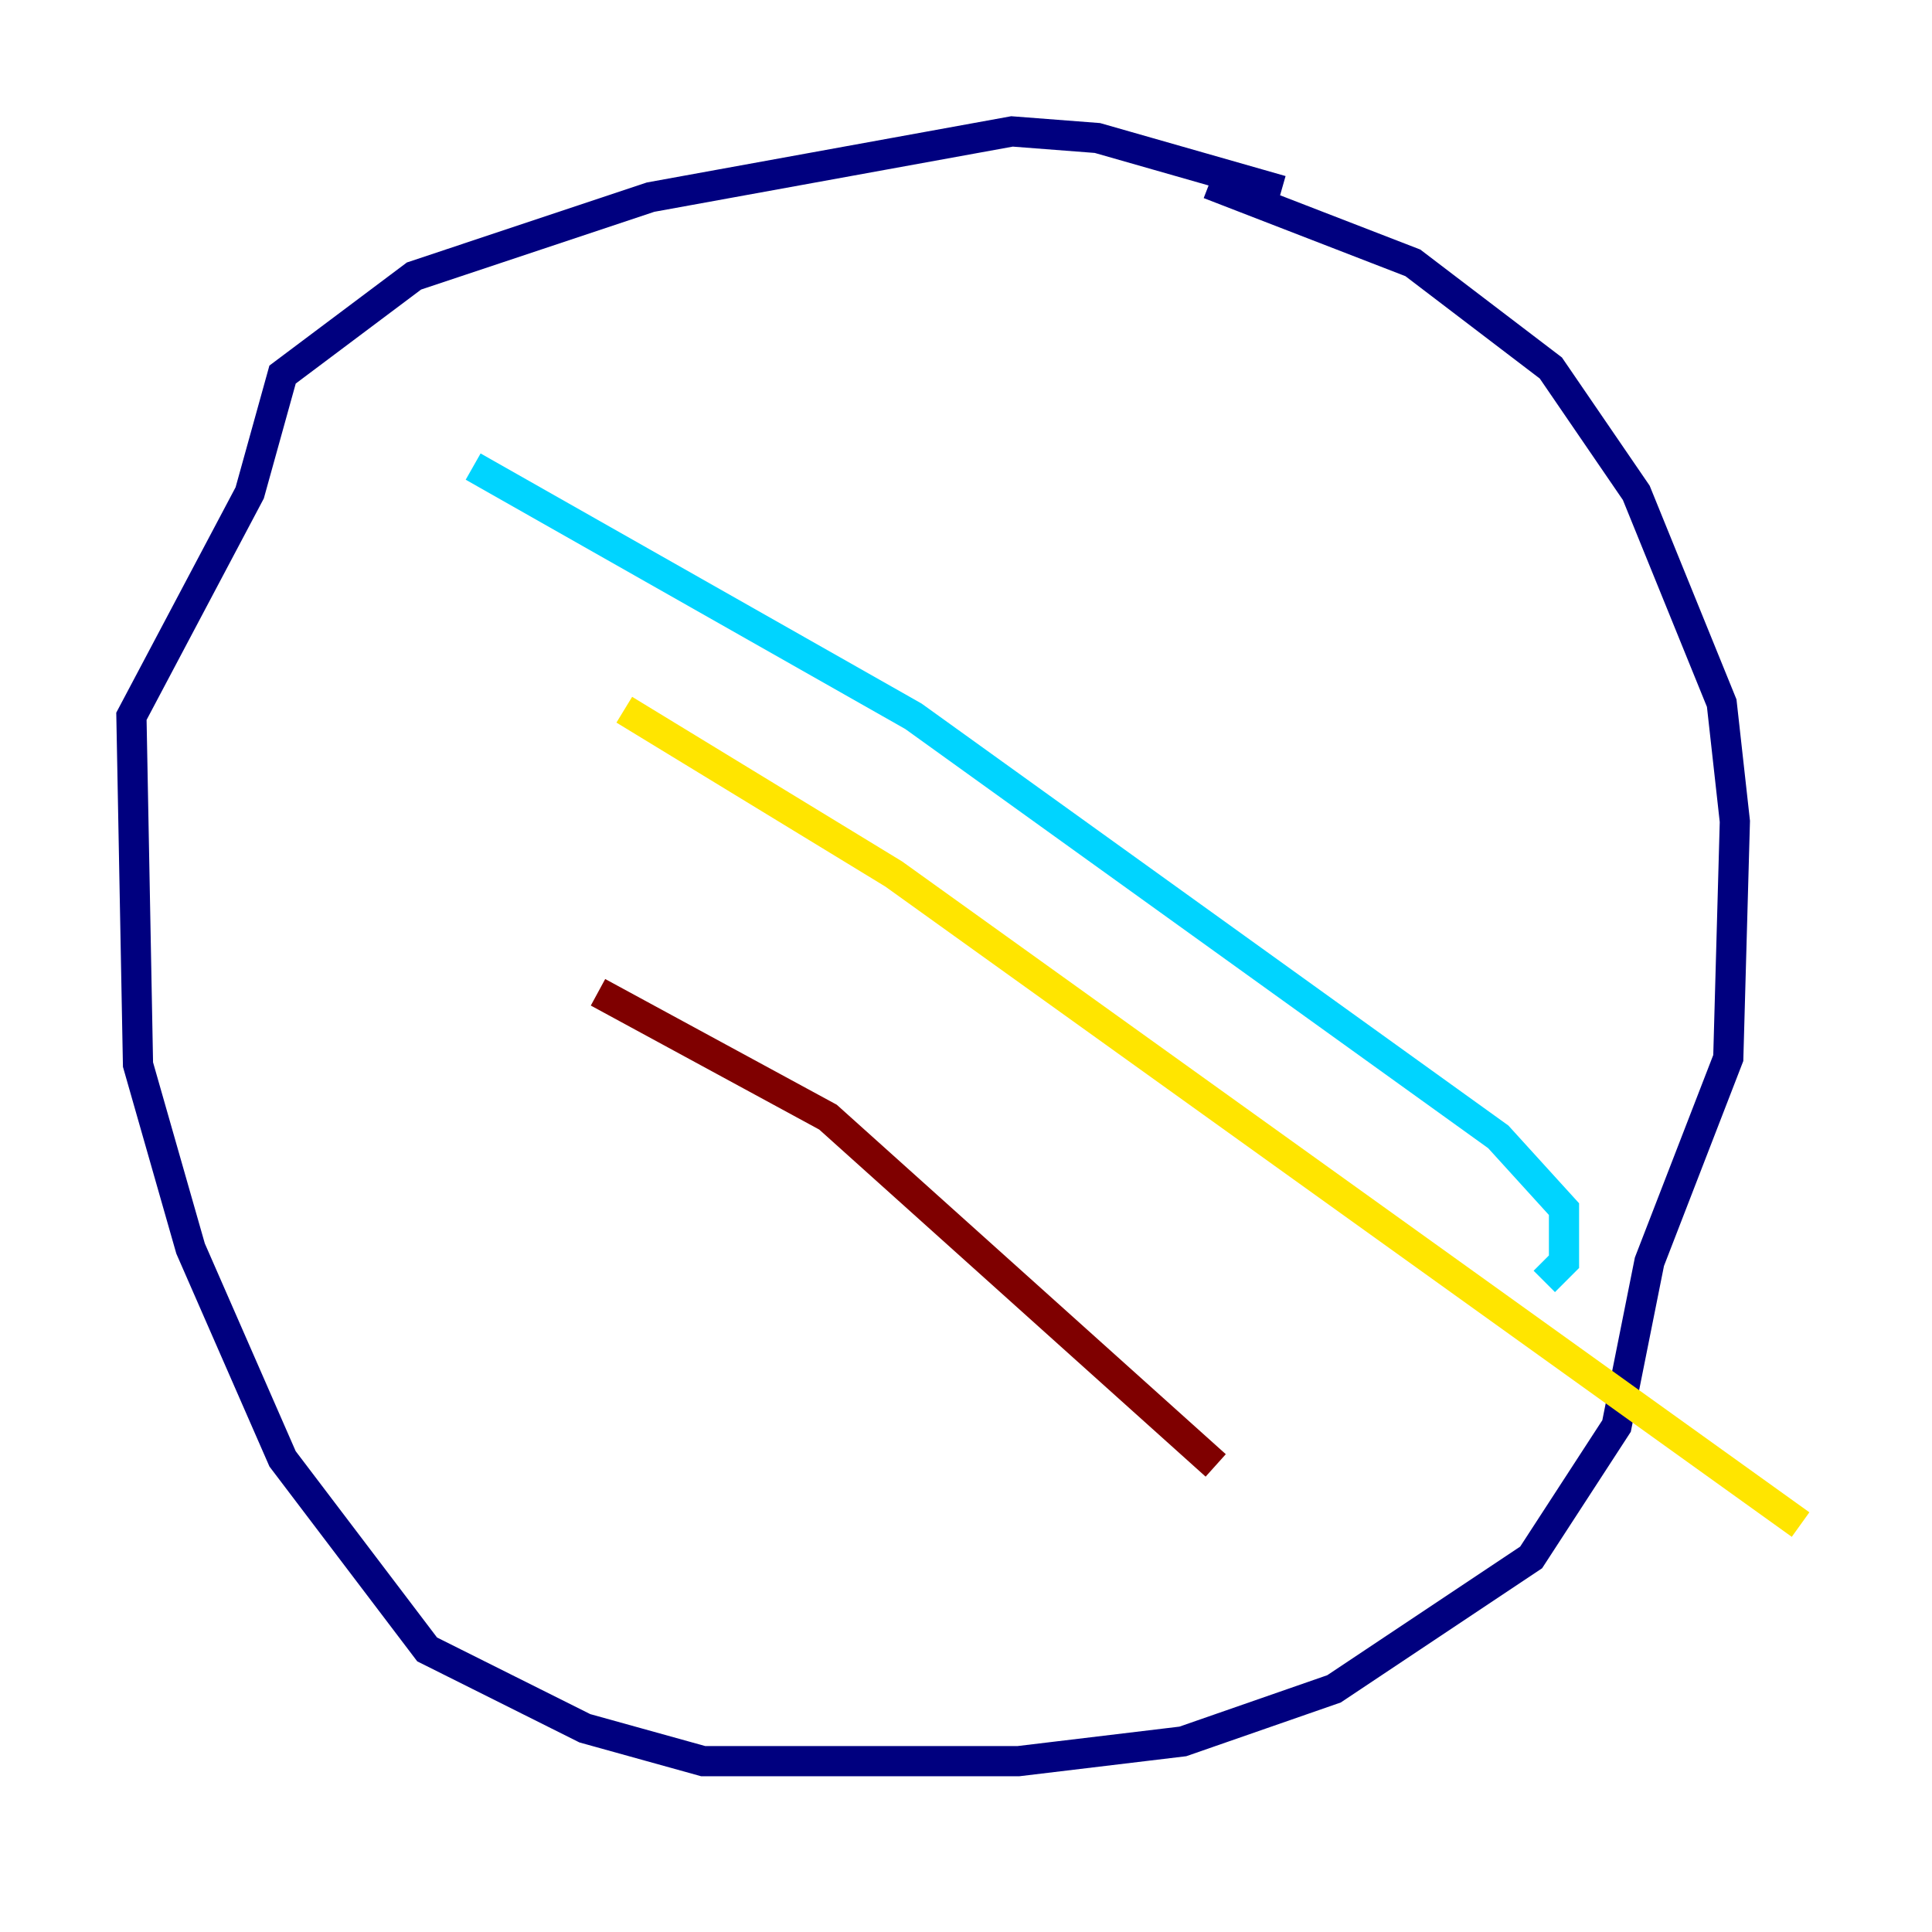<?xml version="1.0" encoding="utf-8" ?>
<svg baseProfile="tiny" height="128" version="1.2" viewBox="0,0,128,128" width="128" xmlns="http://www.w3.org/2000/svg" xmlns:ev="http://www.w3.org/2001/xml-events" xmlns:xlink="http://www.w3.org/1999/xlink"><defs /><polyline fill="none" points="84.898,12.626 72.707,9.143 67.048,8.707 43.102,13.061 27.429,18.286 18.721,24.816 16.544,32.653 8.707,47.456 9.143,70.531 12.626,82.721 18.721,96.653 28.299,109.279 38.748,114.503 46.585,116.68 67.483,116.68 78.367,115.374 88.381,111.891 101.442,103.184 107.102,94.476 109.279,83.592 114.503,70.095 114.939,54.422 114.068,46.585 108.408,32.653 102.748,24.381 93.605,17.415 80.109,12.191" stroke="#00007f" stroke-width="2" /><polyline fill="none" points="31.347,30.912 60.517,47.456 99.265,75.32 103.619,80.109 103.619,83.592 102.313,84.898" stroke="#00d4ff" stroke-width="2" /><polyline fill="none" points="41.361,47.02 59.211,57.905 119.293,101.007" stroke="#ffe500" stroke-width="2" /><polyline fill="none" points="39.619,65.742 54.857,74.014 80.544,97.088" stroke="#7f0000" stroke-width="2" /></svg>